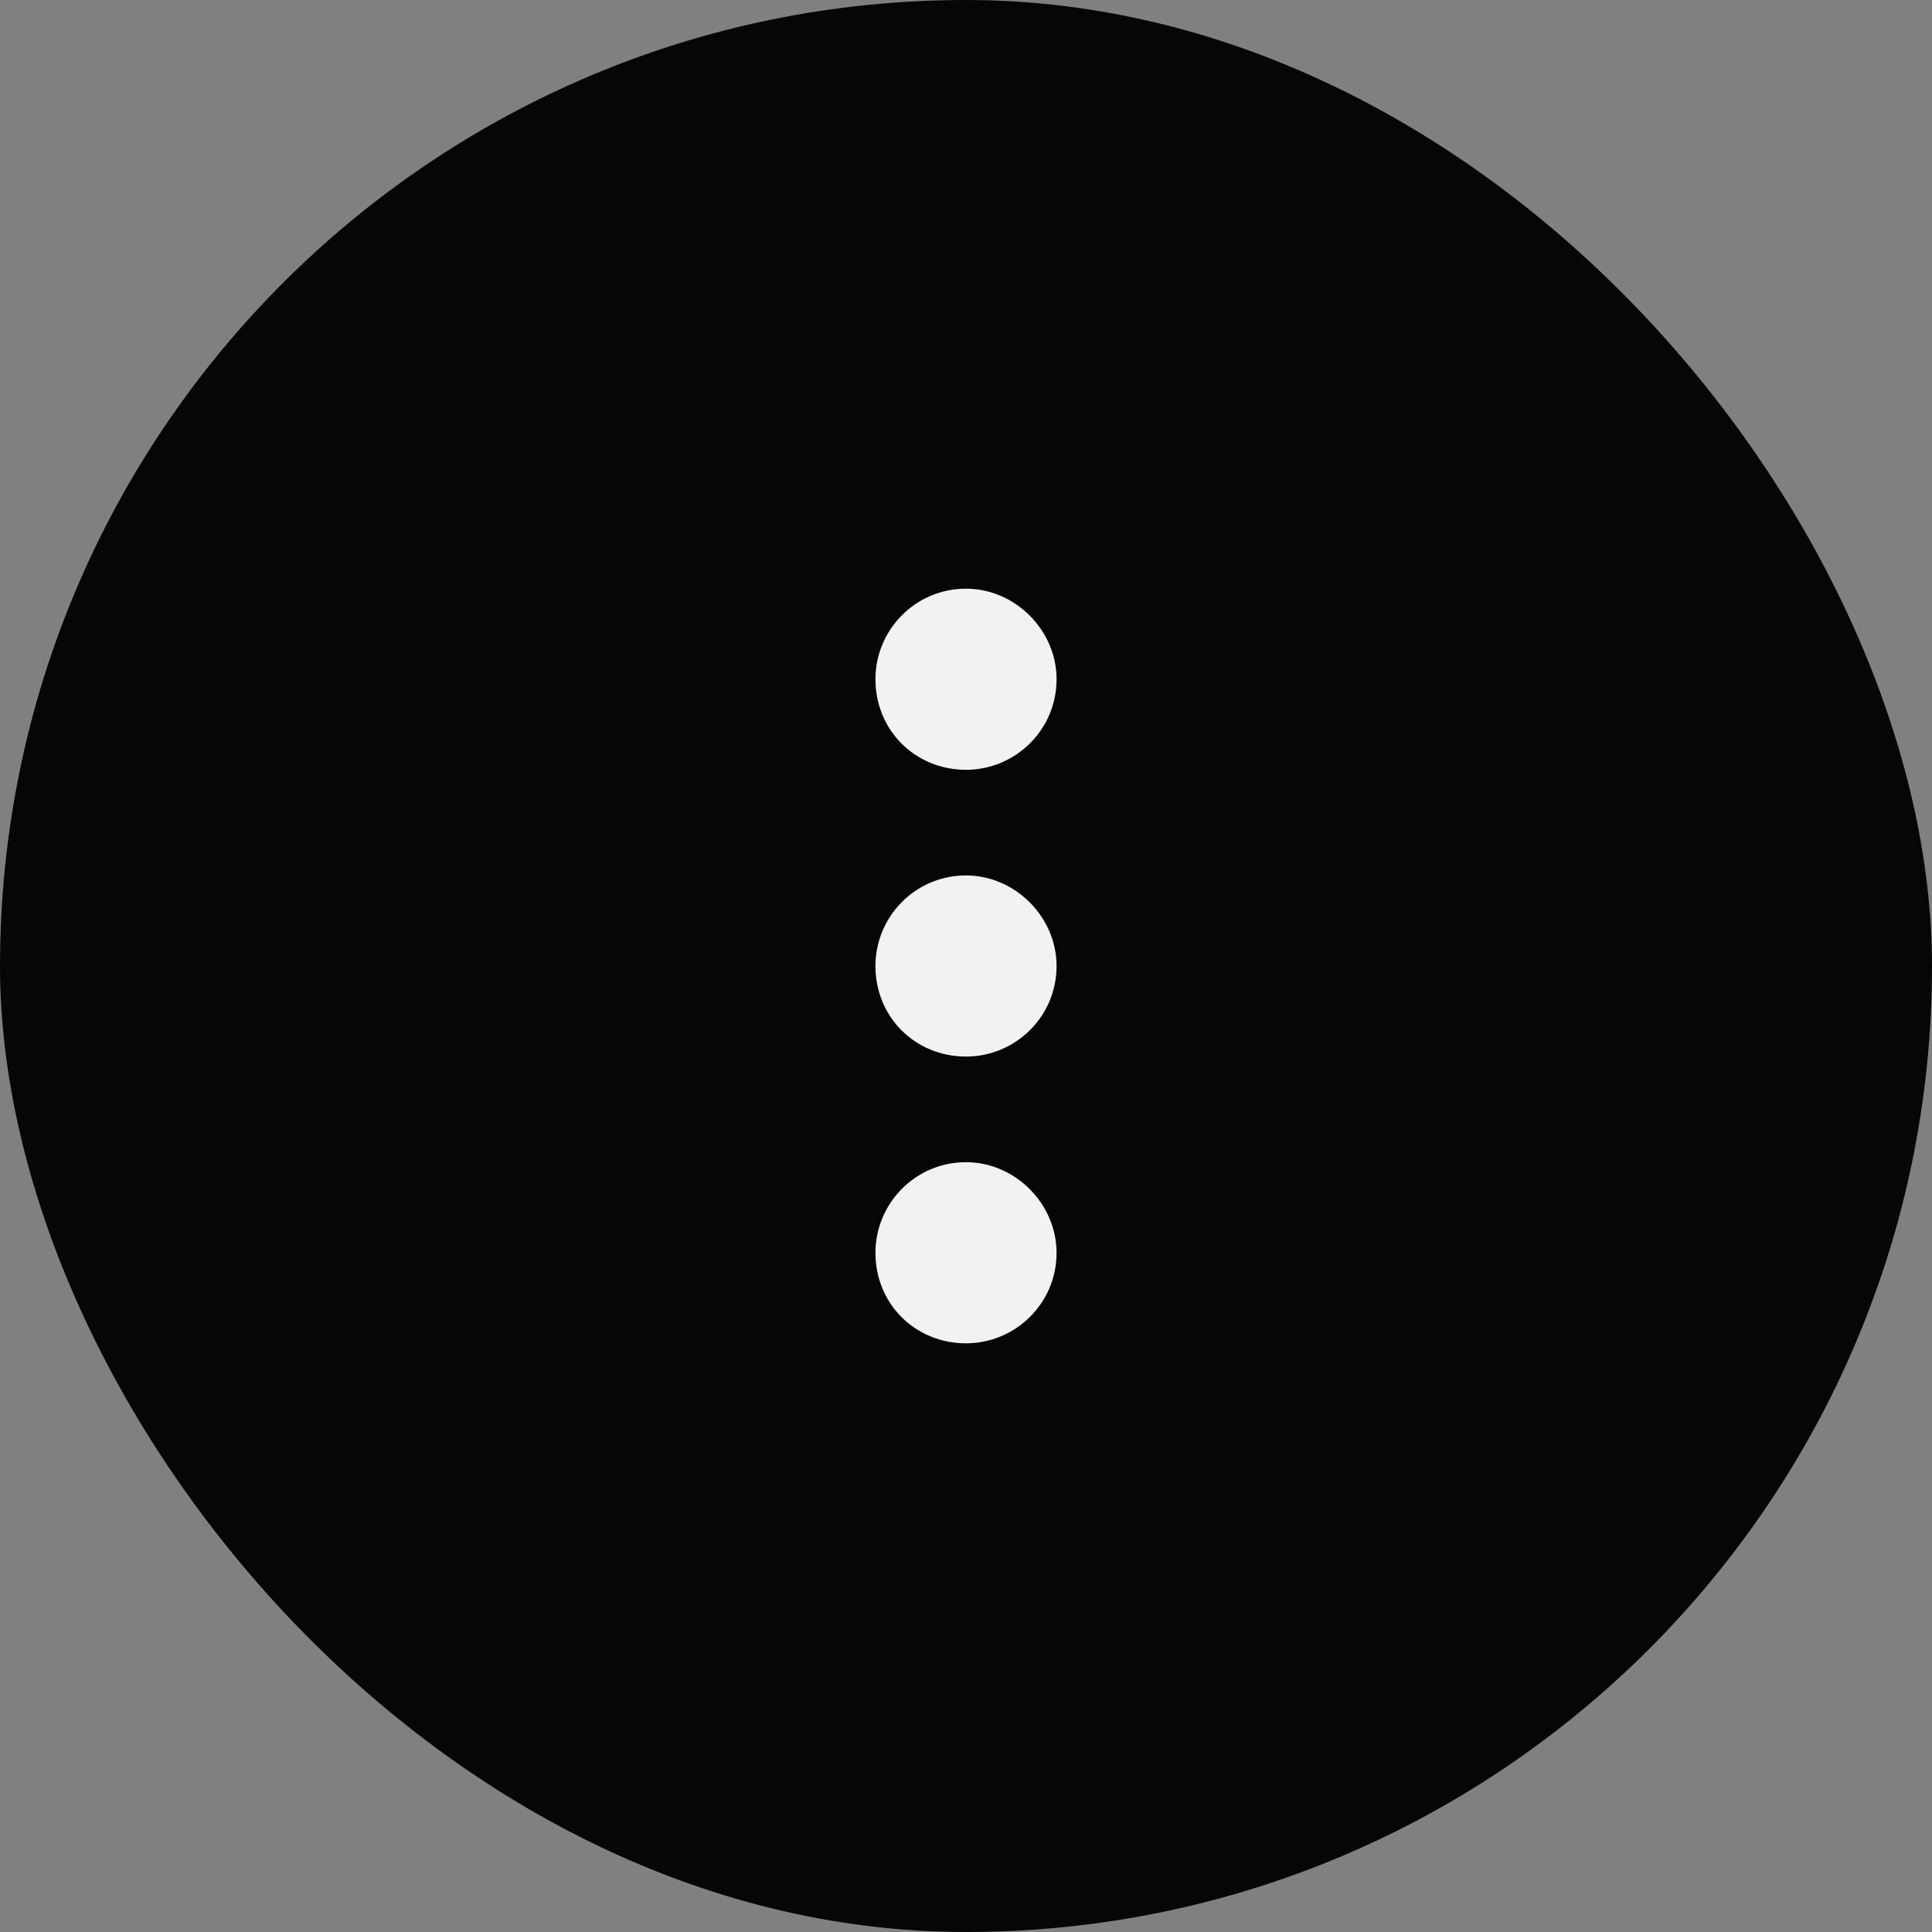 <svg width="40" height="40" viewBox="0 0 40 40" fill="none" xmlns="http://www.w3.org/2000/svg">
<rect x="0" y="0" width="40" height="40" fill="#808080" stroke="none"/>
<rect width="40" height="40" rx="20" fill="black" fill-opacity="0.95"/>
<path d="M20 18.125C18.945 18.125 18.125 18.984 18.125 20C18.125 21.055 18.945 21.875 20 21.875C21.016 21.875 21.875 21.055 21.875 20C21.875 18.984 21.016 18.125 20 18.125ZM18.125 14.062C18.125 15.117 18.945 15.938 20 15.938C21.016 15.938 21.875 15.117 21.875 14.062C21.875 13.047 21.016 12.188 20 12.188C18.945 12.188 18.125 13.047 18.125 14.062ZM18.125 25.938C18.125 26.992 18.945 27.812 20 27.812C21.016 27.812 21.875 26.992 21.875 25.938C21.875 24.922 21.016 24.062 20 24.062C18.945 24.062 18.125 24.922 18.125 25.938Z" fill="#F2F2F2"/>
</svg>
